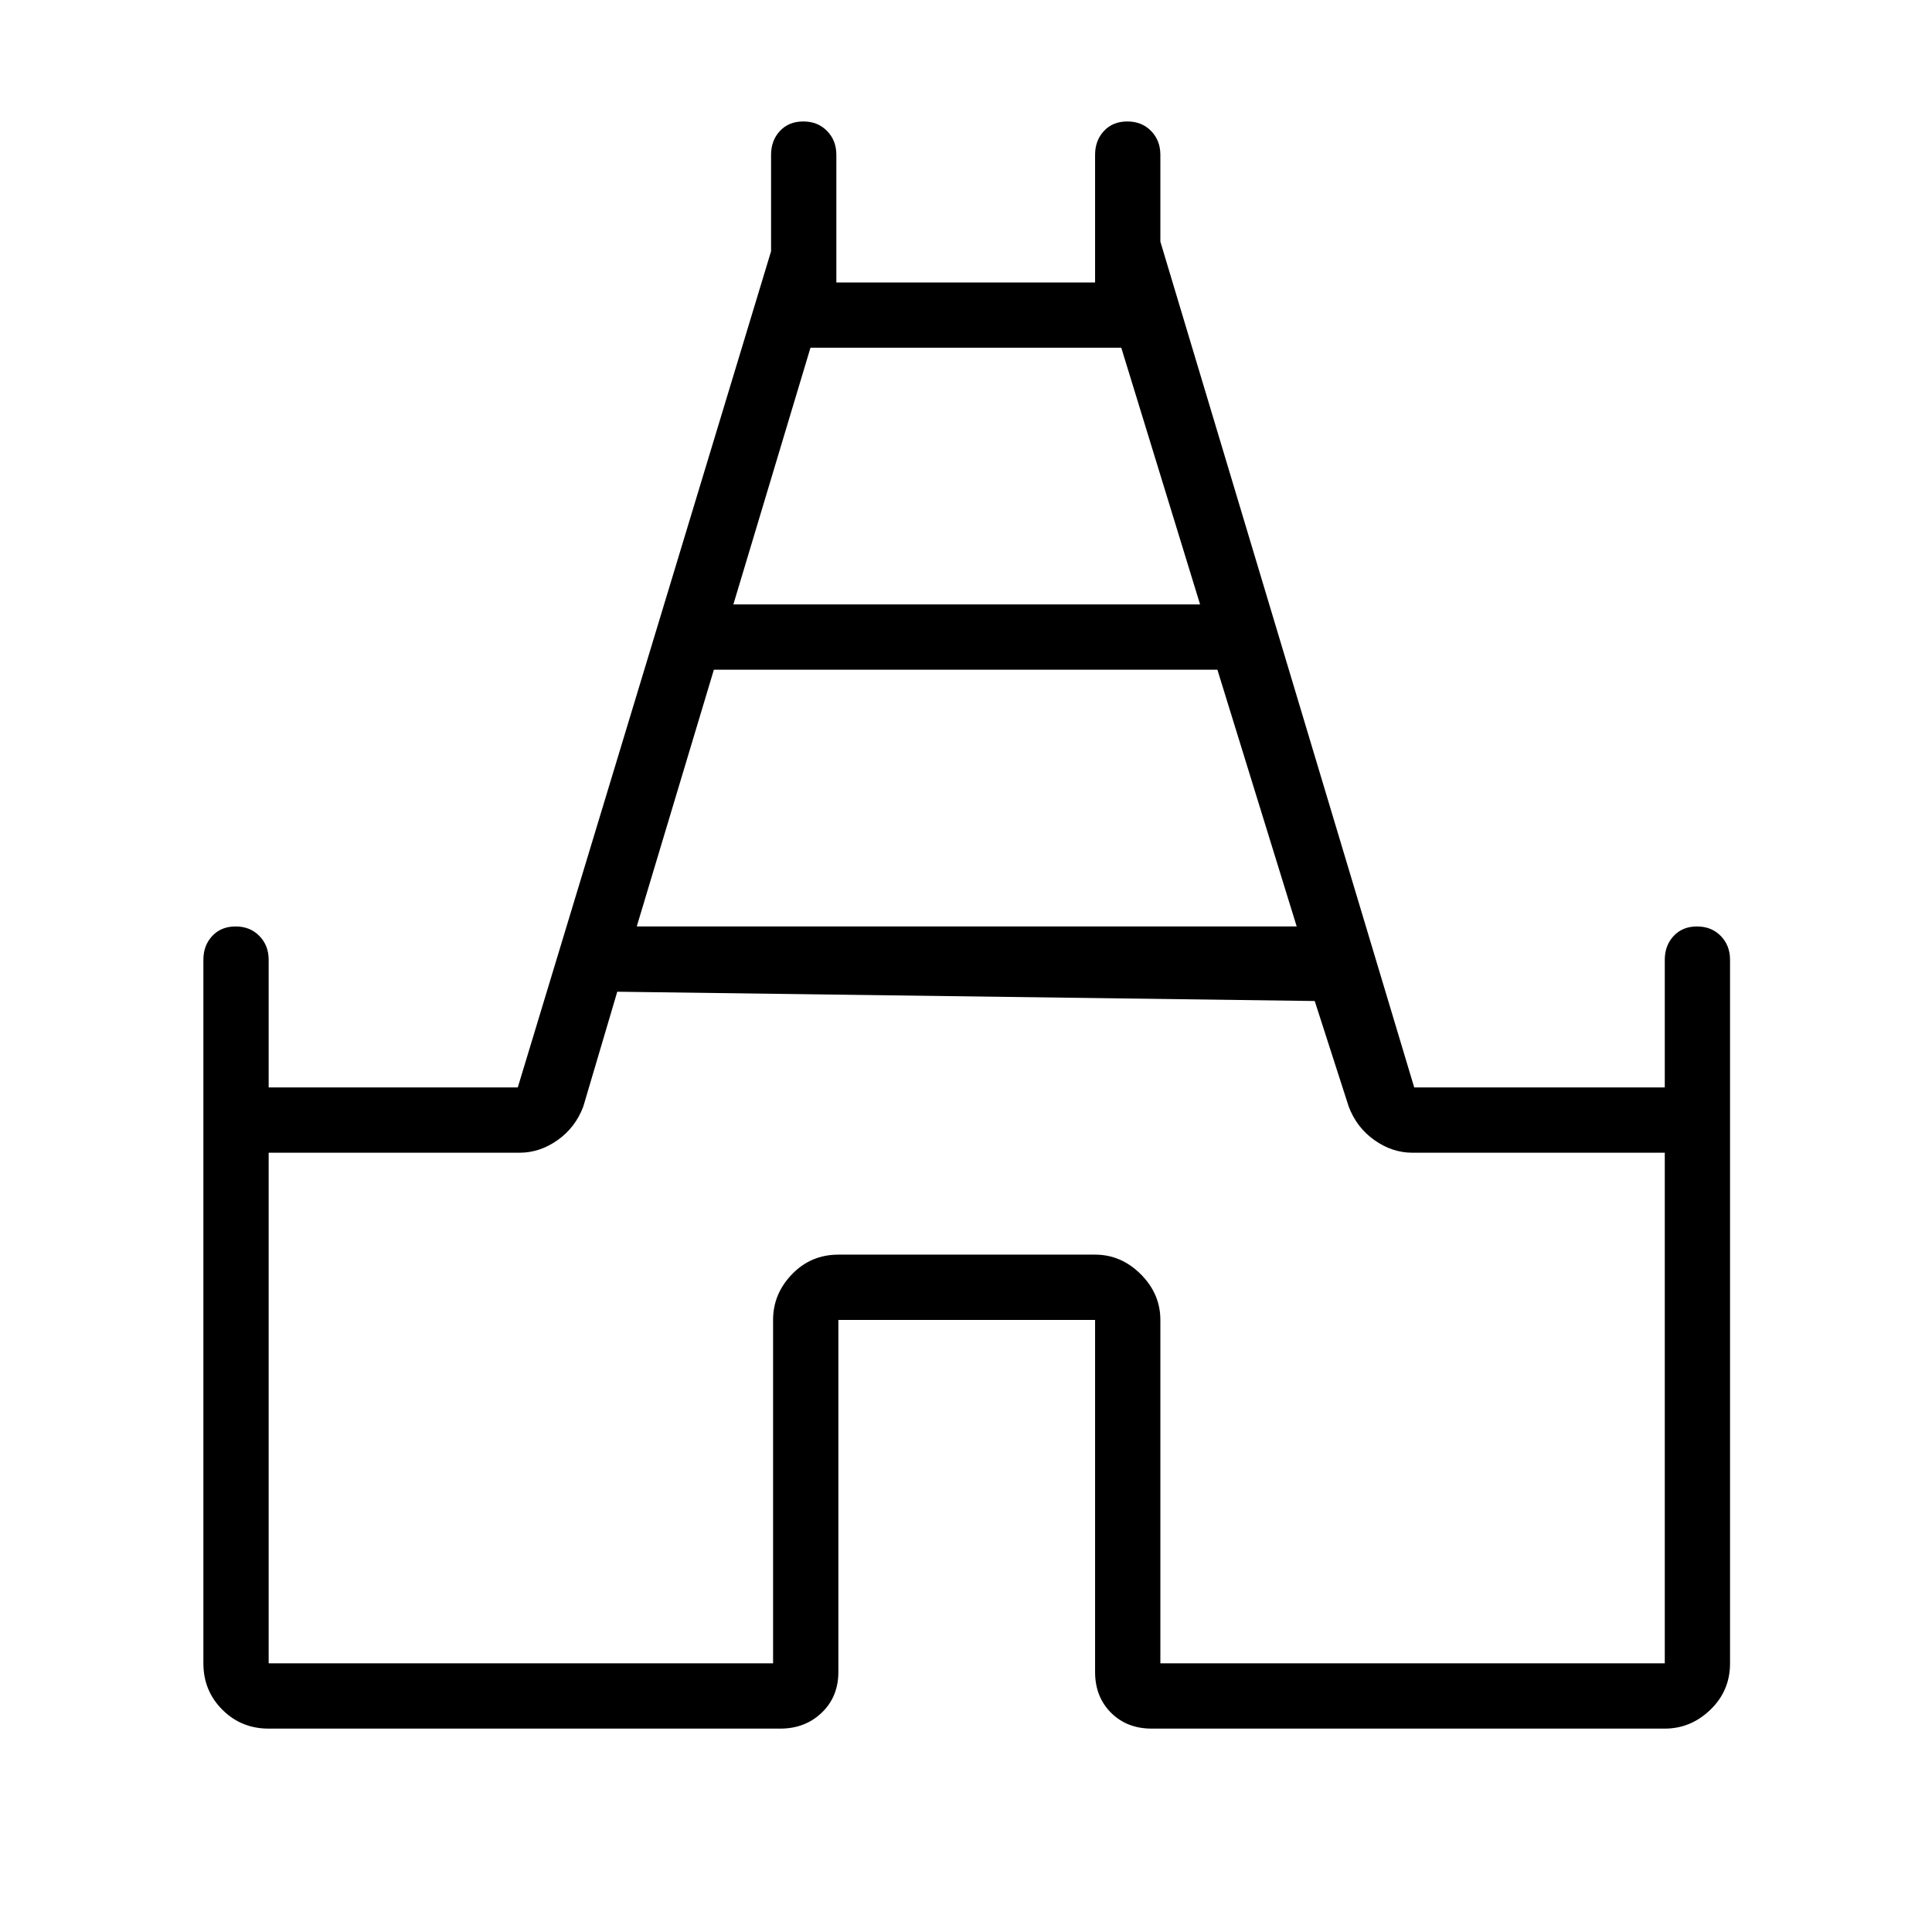 <svg xmlns="http://www.w3.org/2000/svg" height="40" viewBox="0 -960 960 960" width="40"><path d="M101.06-133.5v-349.58q0-7.13 4.41-11.85t11.61-4.72q7.19 0 11.8 4.72 4.62 4.72 4.62 11.85v63.43h123.78l125.86-415.5v-47.93q0-7.13 4.41-11.85t11.6-4.72q7.2 0 11.81 4.72 4.62 4.72 4.62 11.85v63.43h128.56v-63.43q0-7.13 4.41-11.85t11.6-4.72q7.2 0 11.81 4.72 4.62 4.72 4.62 11.85v43.14l126.14 420.29h124.5v-63.43q0-7.13 4.41-11.85t11.6-4.72q7.19 0 11.81 4.72 4.61 4.72 4.61 11.85v349.58q0 13.63-9.74 23.03-9.74 9.41-22.69 9.41H572.31q-12.36 0-20.27-7.91-7.9-7.9-7.9-20.26v-174.91H416.58v174.91q0 12.36-8.27 20.26-8.26 7.91-20.62 7.91H133.5q-13.63 0-23.03-9.41-9.41-9.4-9.41-23.03ZM316.4-499.65h327.92l-39.4-127.57h-250.2L316.4-499.65Zm48-160h231.92l-39.16-127.57H402.72L364.4-659.65ZM133.5-133.5h250.64v-170.64q0-12.96 9.4-22.7 9.41-9.74 23.04-9.74h127.56q12.96 0 22.7 9.74 9.74 9.74 9.74 22.7v170.64h250.64v-253.72H701.79q-10.01 0-18.88-6.28-8.86-6.28-12.76-16.71l-16.87-52.39-346.56-4.62-16.87 57.01q-3.9 10.43-12.76 16.71-8.87 6.28-18.88 6.28H133.5v253.72ZM480-462.6Z"/></svg>